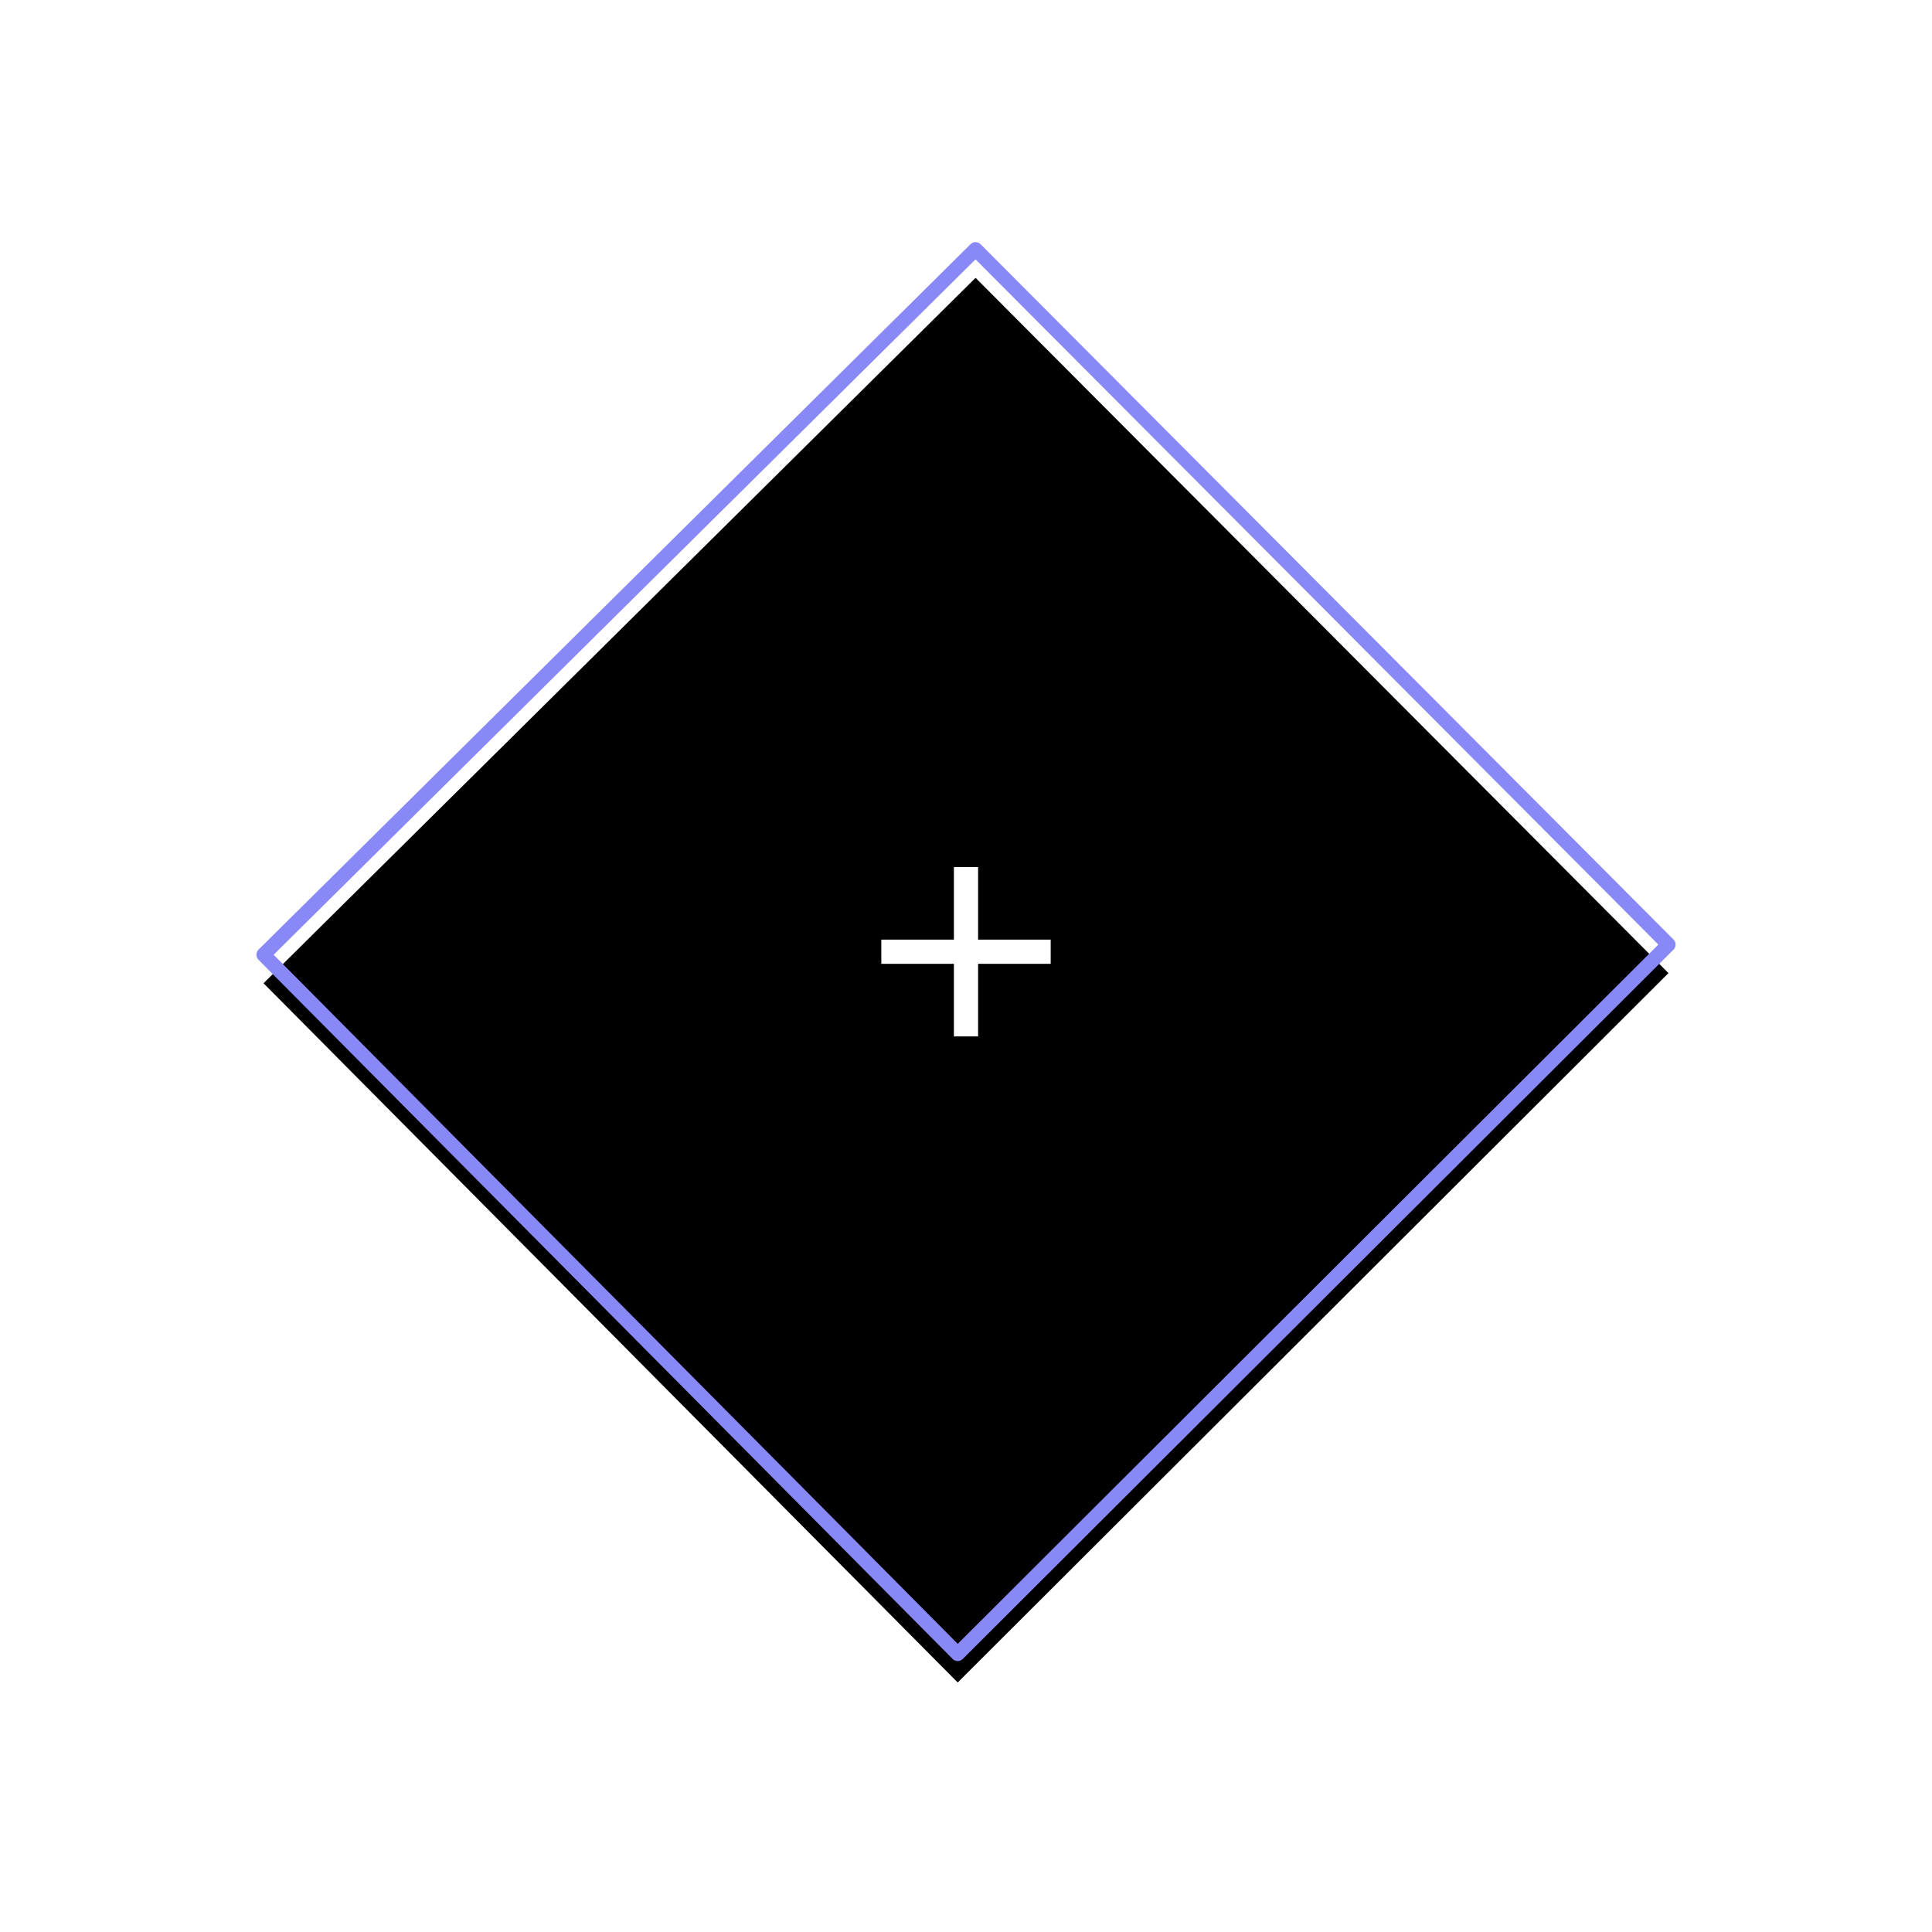 <svg width="406" height="406" viewBox="0 0 406 406" xmlns="http://www.w3.org/2000/svg" xmlns:xlink="http://www.w3.org/1999/xlink"><title>Icon 24px</title><defs><path id="c" d="M152.009 2.385l145.61 146.112-149.361 149.07L2.38 150.628z"/><filter x="-50%" y="-50%" width="200%" height="200%" filterUnits="objectBoundingBox" id="a"><feGaussianBlur in="SourceGraphic"/></filter><filter x="-50%" y="-50%" width="200%" height="200%" filterUnits="objectBoundingBox" id="b"><feMorphology radius="1.5" operator="dilate" in="SourceAlpha" result="shadowSpreadOuter1"/><feOffset dy="3" in="shadowSpreadOuter1" result="shadowOffsetOuter1"/><feMorphology radius="1.5" in="SourceAlpha" result="shadowInner"/><feOffset dy="3" in="shadowInner" result="shadowInner"/><feComposite in="shadowOffsetOuter1" in2="shadowInner" operator="out" result="shadowOffsetOuter1"/><feGaussianBlur stdDeviation="31.5" in="shadowOffsetOuter1" result="shadowBlurOuter1"/><feColorMatrix values="0 0 0 0 0.318 0 0 0 0 0.561 0 0 0 0 1 0 0 0 1 0" in="shadowBlurOuter1"/></filter></defs><g fill="none" fill-rule="evenodd"><g filter="url(#a)" transform="translate(53 50)"><use fill="#000" filter="url(#b)" xlink:href="#c"/><use stroke="#8988F7" stroke-width="3" stroke-linecap="round" stroke-linejoin="round" xlink:href="#c"/></g><path fill="#FFF" d="M220.797 202.542h-15.255v15.255h-5.084v-15.255h-15.255v-5.084h15.255v-15.255h5.084v15.255h15.255z"/></g></svg>